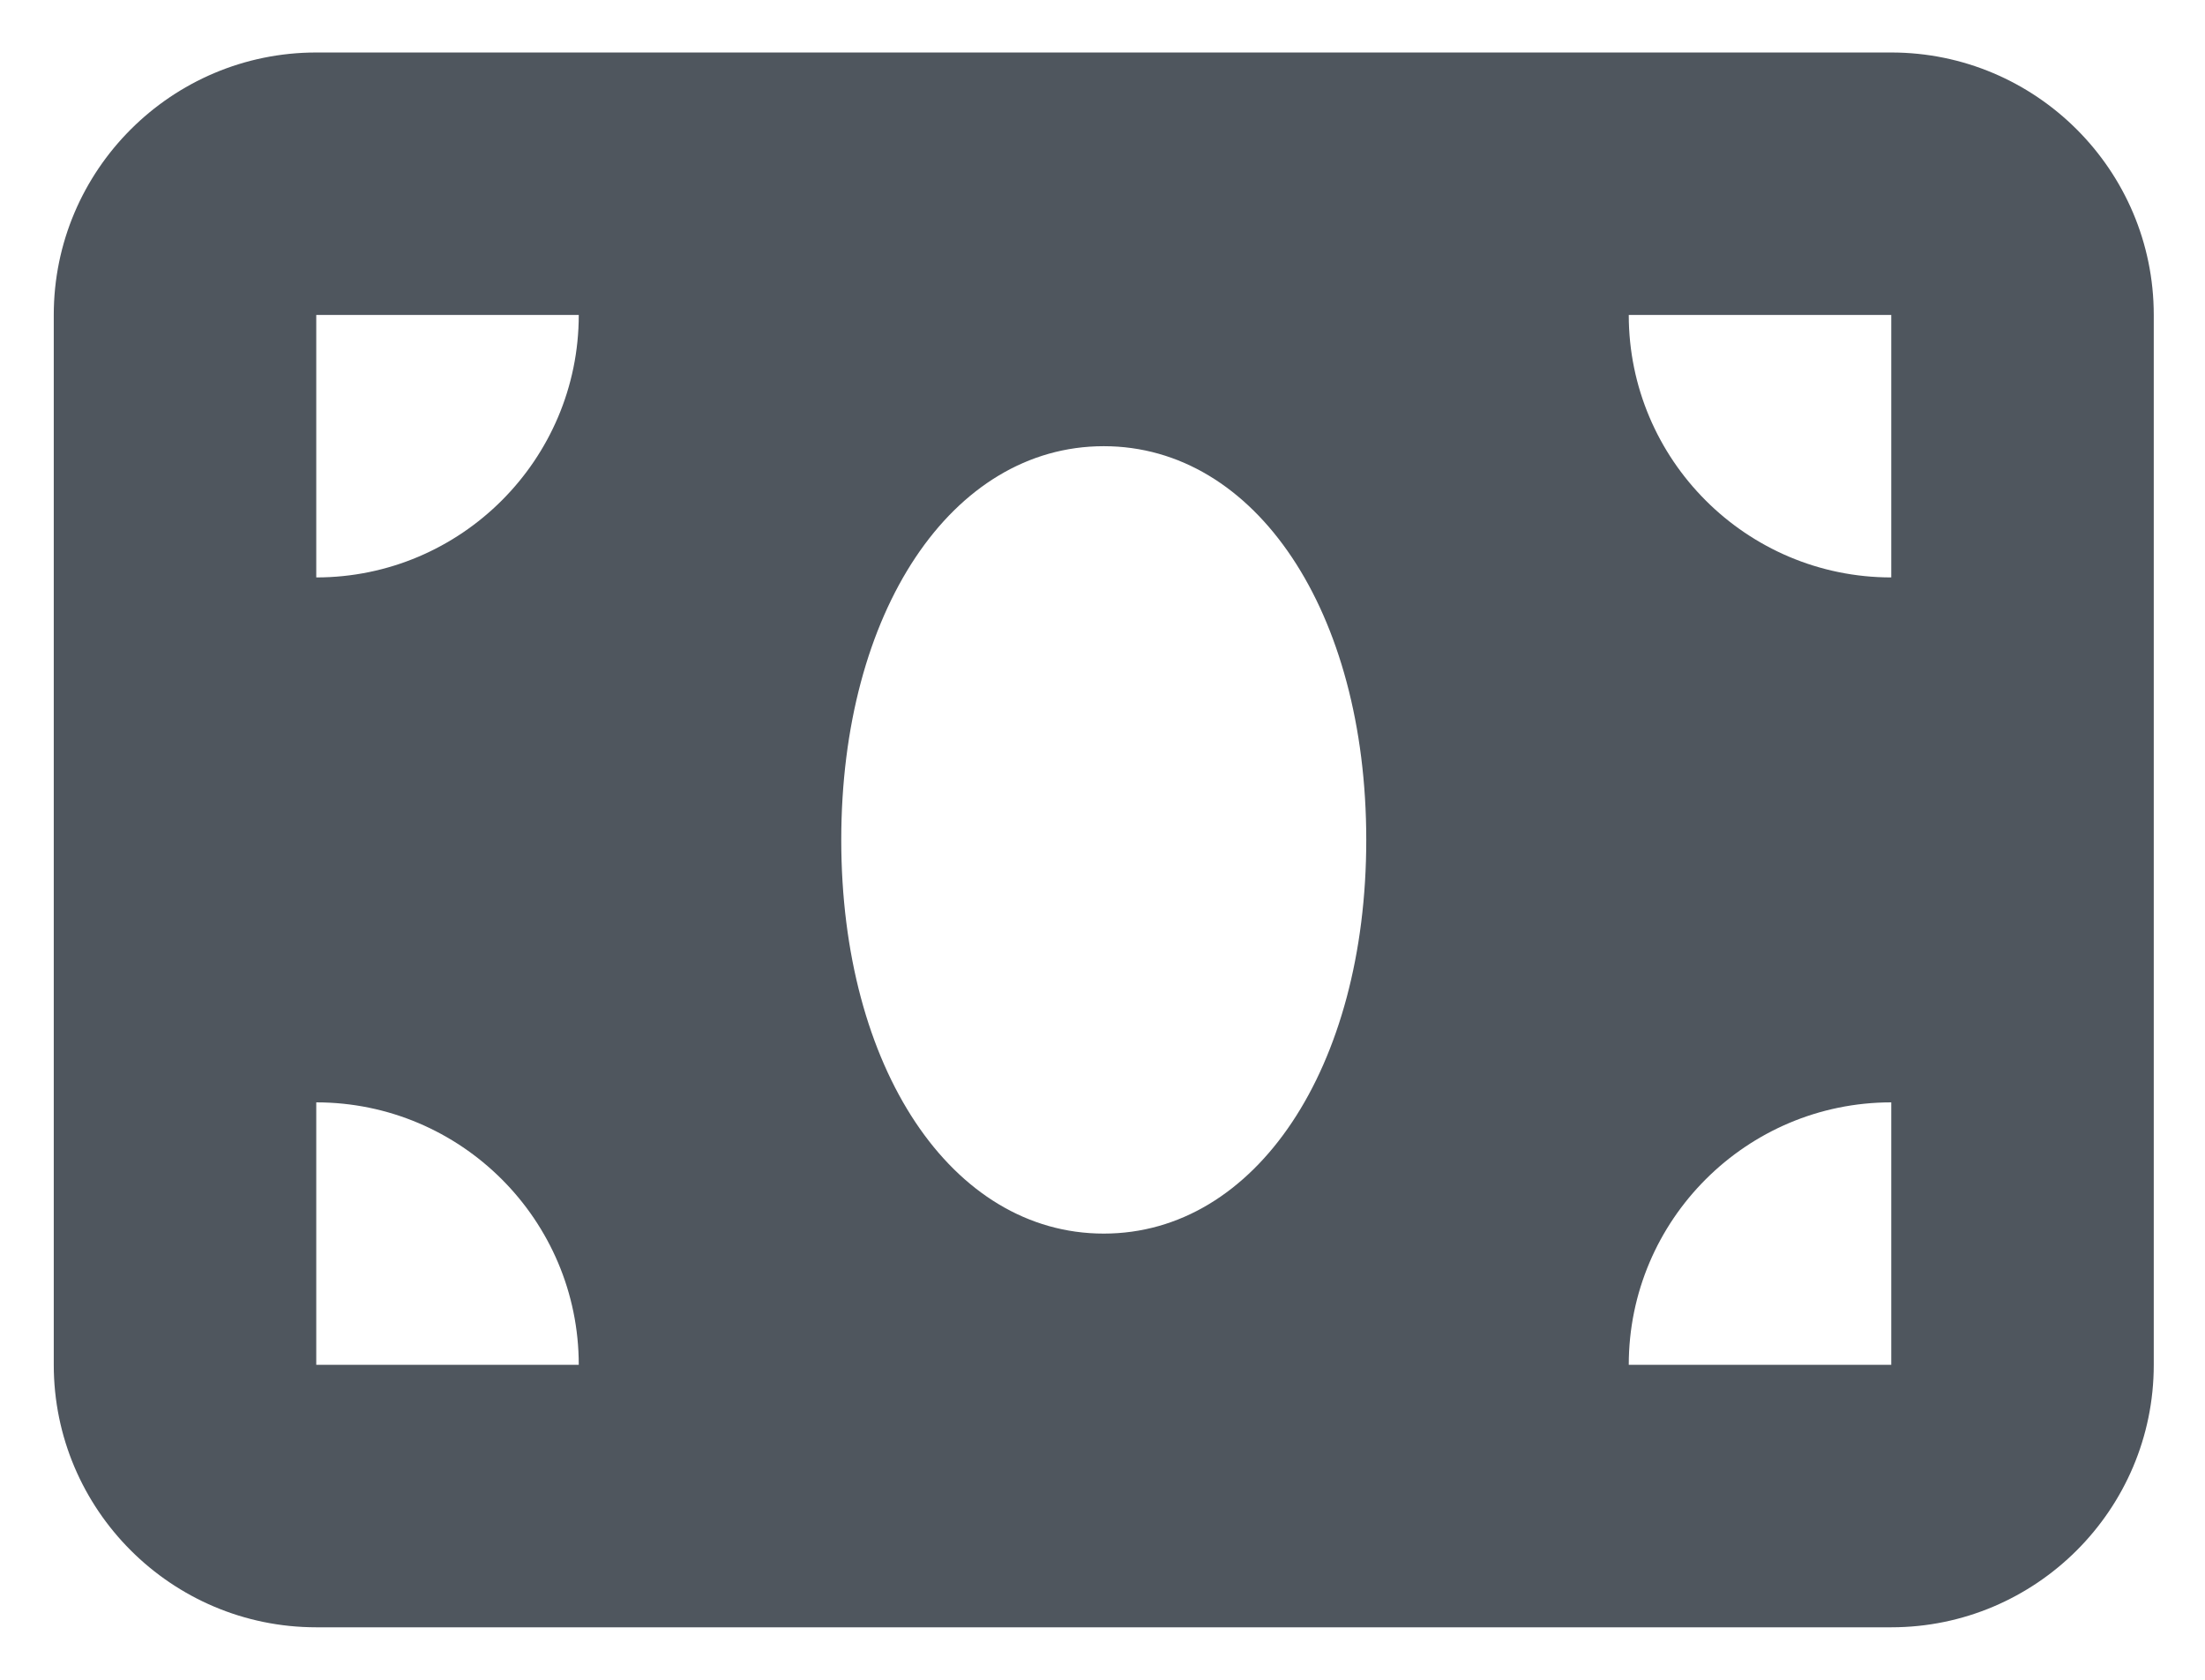 <svg width="21" height="16" viewBox="0 0 21 16" fill="none" xmlns="http://www.w3.org/2000/svg">
<path d="M18.012 0.5H3.012C1.633 0.5 0.512 1.621 0.512 3V13C0.512 14.379 1.633 15.5 3.012 15.5H18.012C19.39 15.5 20.512 14.379 20.512 13V3C20.512 1.621 19.39 0.5 18.012 0.5ZM3.012 13V10.5C4.391 10.5 5.512 11.621 5.512 13H3.012ZM3.012 5.5V3H5.512C5.512 4.379 4.39 5.5 3.012 5.5ZM10.512 11.75C9.063 11.75 8.012 10.173 8.012 8C8.012 5.827 9.063 4.25 10.512 4.25C11.96 4.25 13.012 5.827 13.012 8C13.012 10.173 11.96 11.75 10.512 11.75ZM18.012 13H15.512C15.512 11.621 16.633 10.5 18.012 10.5V13ZM18.012 5.5C16.633 5.5 15.512 4.379 15.512 3H18.012V5.5Z" fill="#4F565E"/>
</svg>
